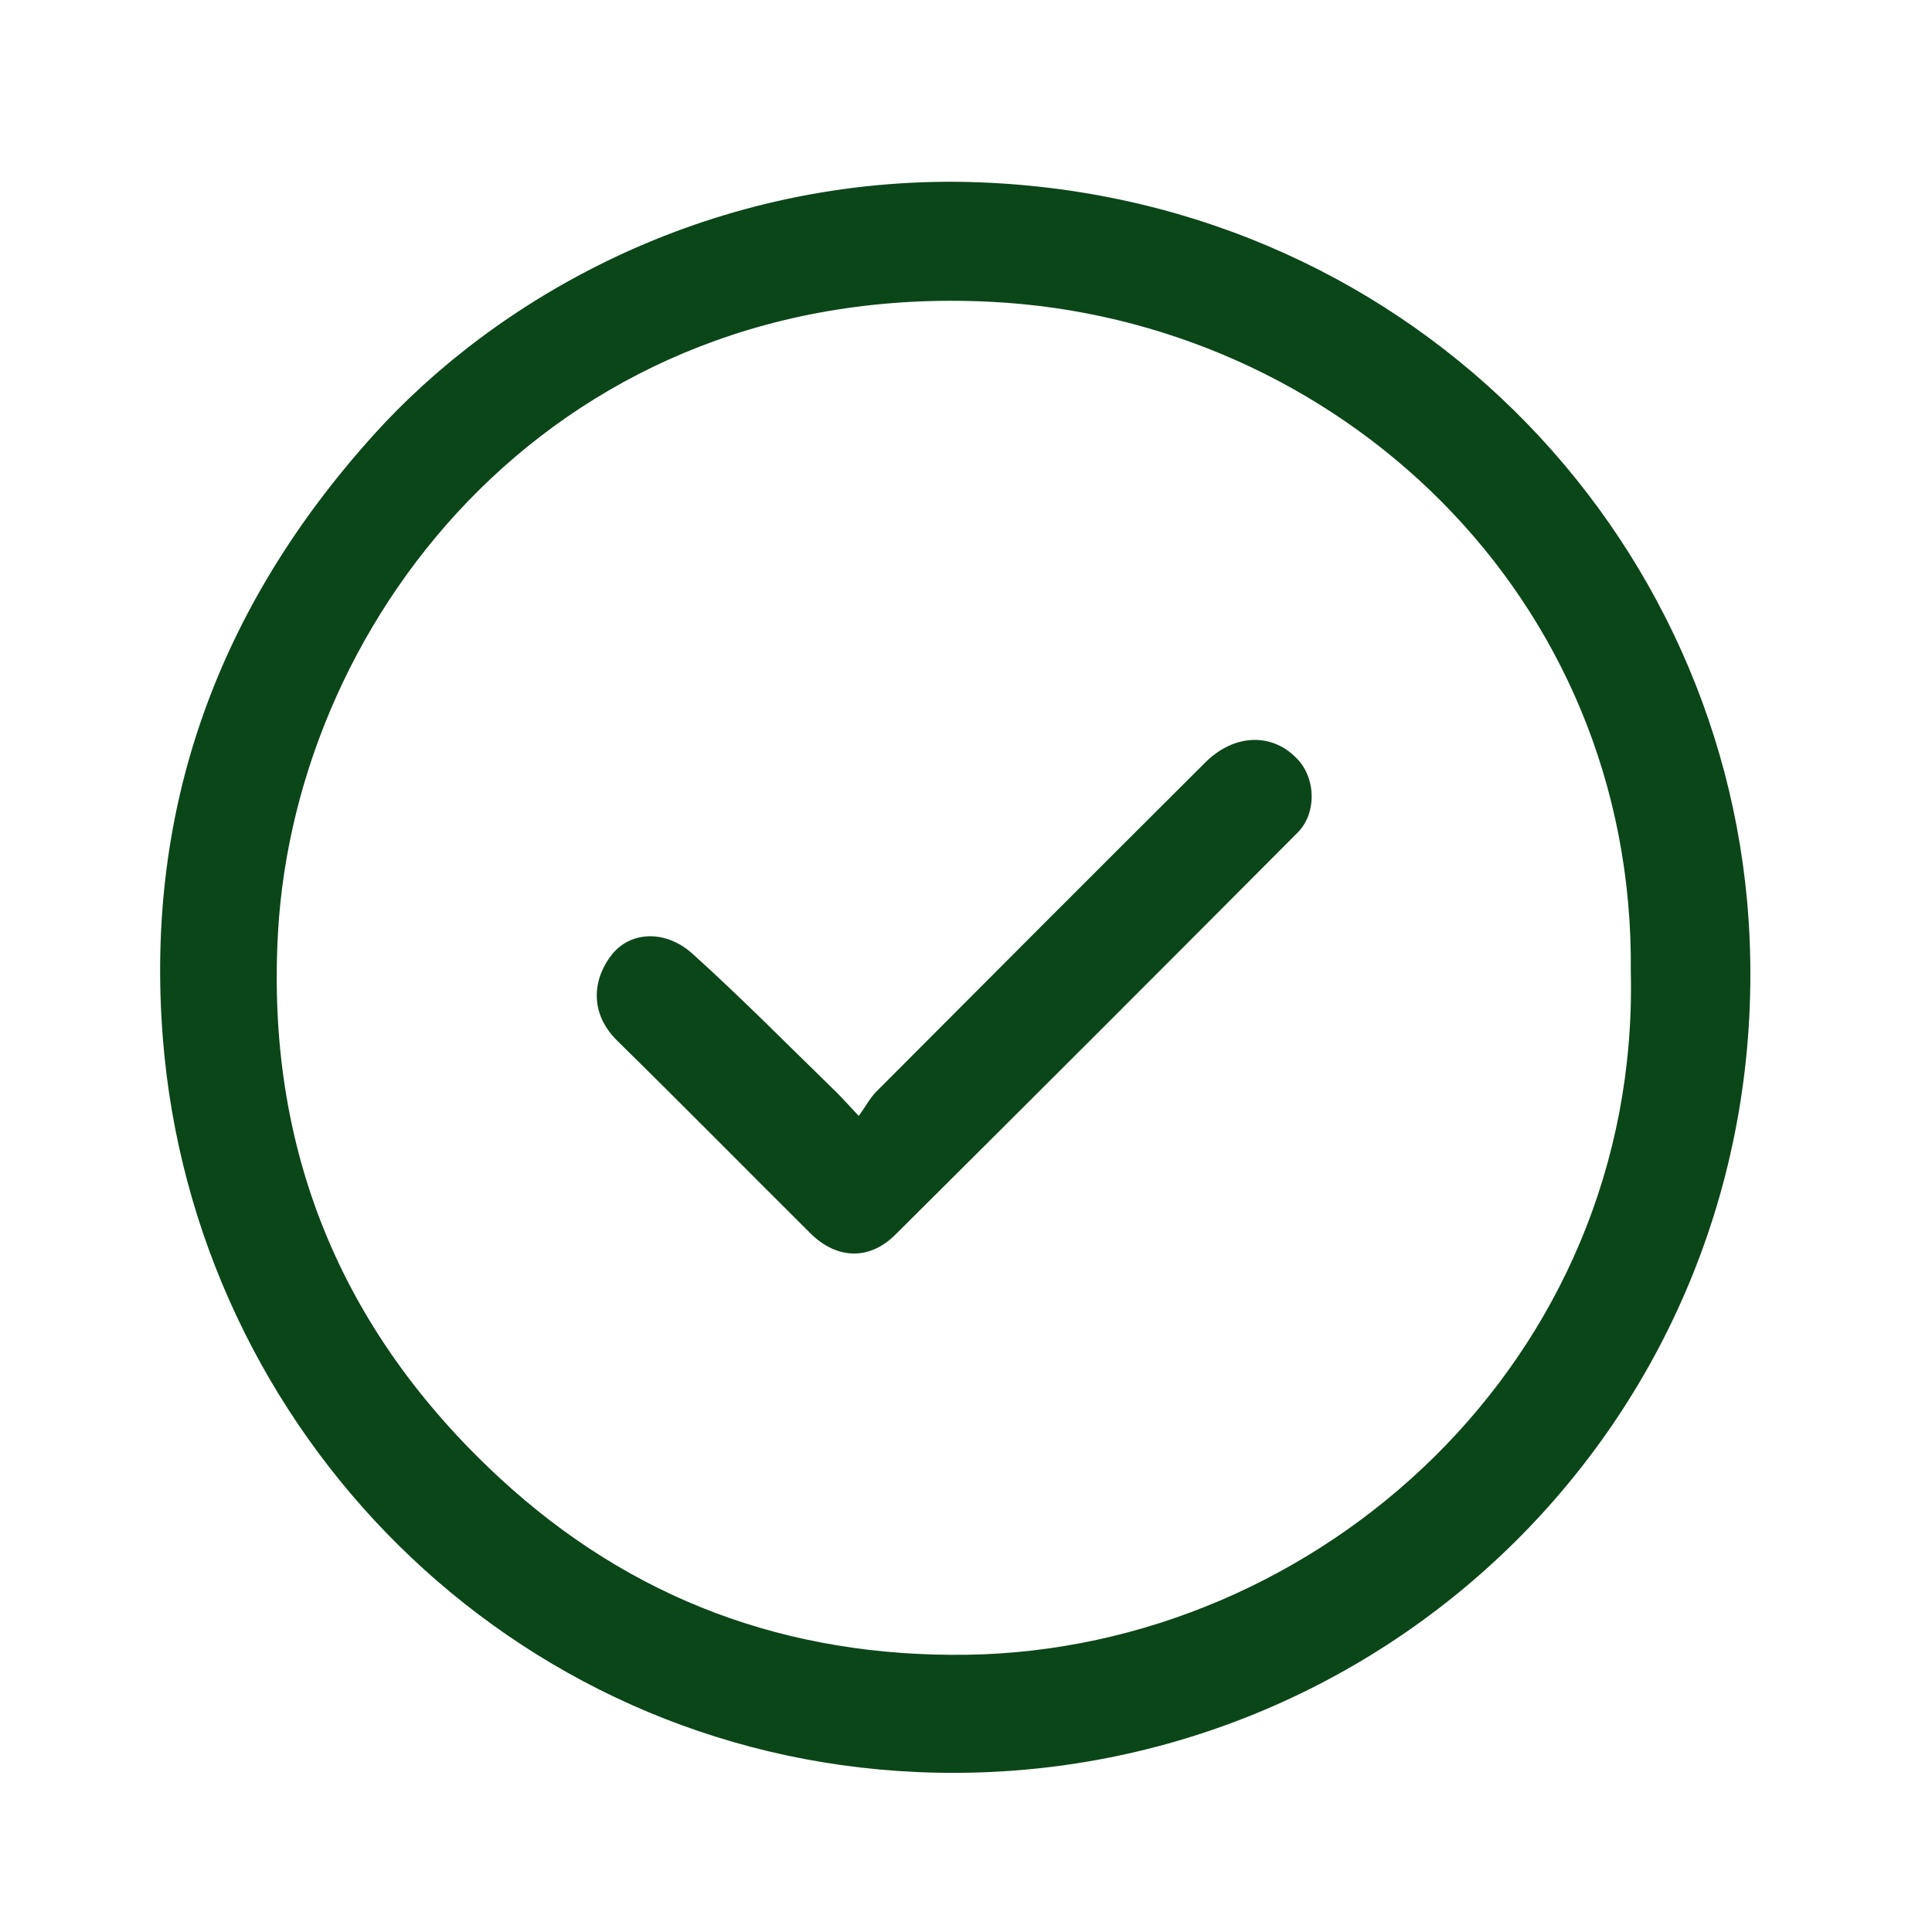 <?xml version="1.0" encoding="utf-8"?>
<!-- Generator: Adobe Illustrator 27.7.0, SVG Export Plug-In . SVG Version: 6.00 Build 0)  -->
<svg version="1.1" id="Layer_1" xmlns="http://www.w3.org/2000/svg" xmlns:xlink="http://www.w3.org/1999/xlink" x="0px" y="0px"
	 viewBox="0 0 100 100" style="enable-background:new 0 0 100 100;" xml:space="preserve">
<style type="text/css">
	.st0{fill:#0B4619;}
</style>
<g>
	<path class="st0" d="M49.63,9.41c22.97,0.32,40.04,18.2,40.93,39.18c1.05,24.72-19.13,44.21-43.12,43.13
		c-21.04-0.95-37.4-17.64-39.01-37.97c-0.95-11.99,2.91-22.37,10.9-31.23C25.65,15.5,36.41,9.28,49.63,9.41z M84.41,50.29
		c0.21-19.5-15.26-33.79-33.15-34.67c-22.24-1.11-35.93,16.1-36.87,32.64c-0.63,11.16,3.21,20.59,11.45,28.22
		c6.84,6.33,14.95,9.3,24.21,9.17C68.23,85.38,84.88,70.43,84.41,50.29z"/>
	<path class="st0" d="M44.45,57.76c0.36-0.5,0.58-0.92,0.89-1.24c5.67-5.69,11.35-11.38,17.04-17.05c1.52-1.52,3.53-1.56,4.82-0.13
		c0.92,1.02,0.94,2.78-0.04,3.76c-6.92,6.95-13.86,13.89-20.81,20.8c-1.35,1.35-3.04,1.29-4.41-0.07c-3.33-3.31-6.63-6.66-9.98-9.95
		c-1.56-1.53-1.2-3.33-0.29-4.47c0.96-1.21,2.78-1.31,4.19-0.03c2.56,2.31,4.98,4.77,7.45,7.17C43.61,56.85,43.88,57.16,44.45,57.76
		z"/>
</g>
</svg>
